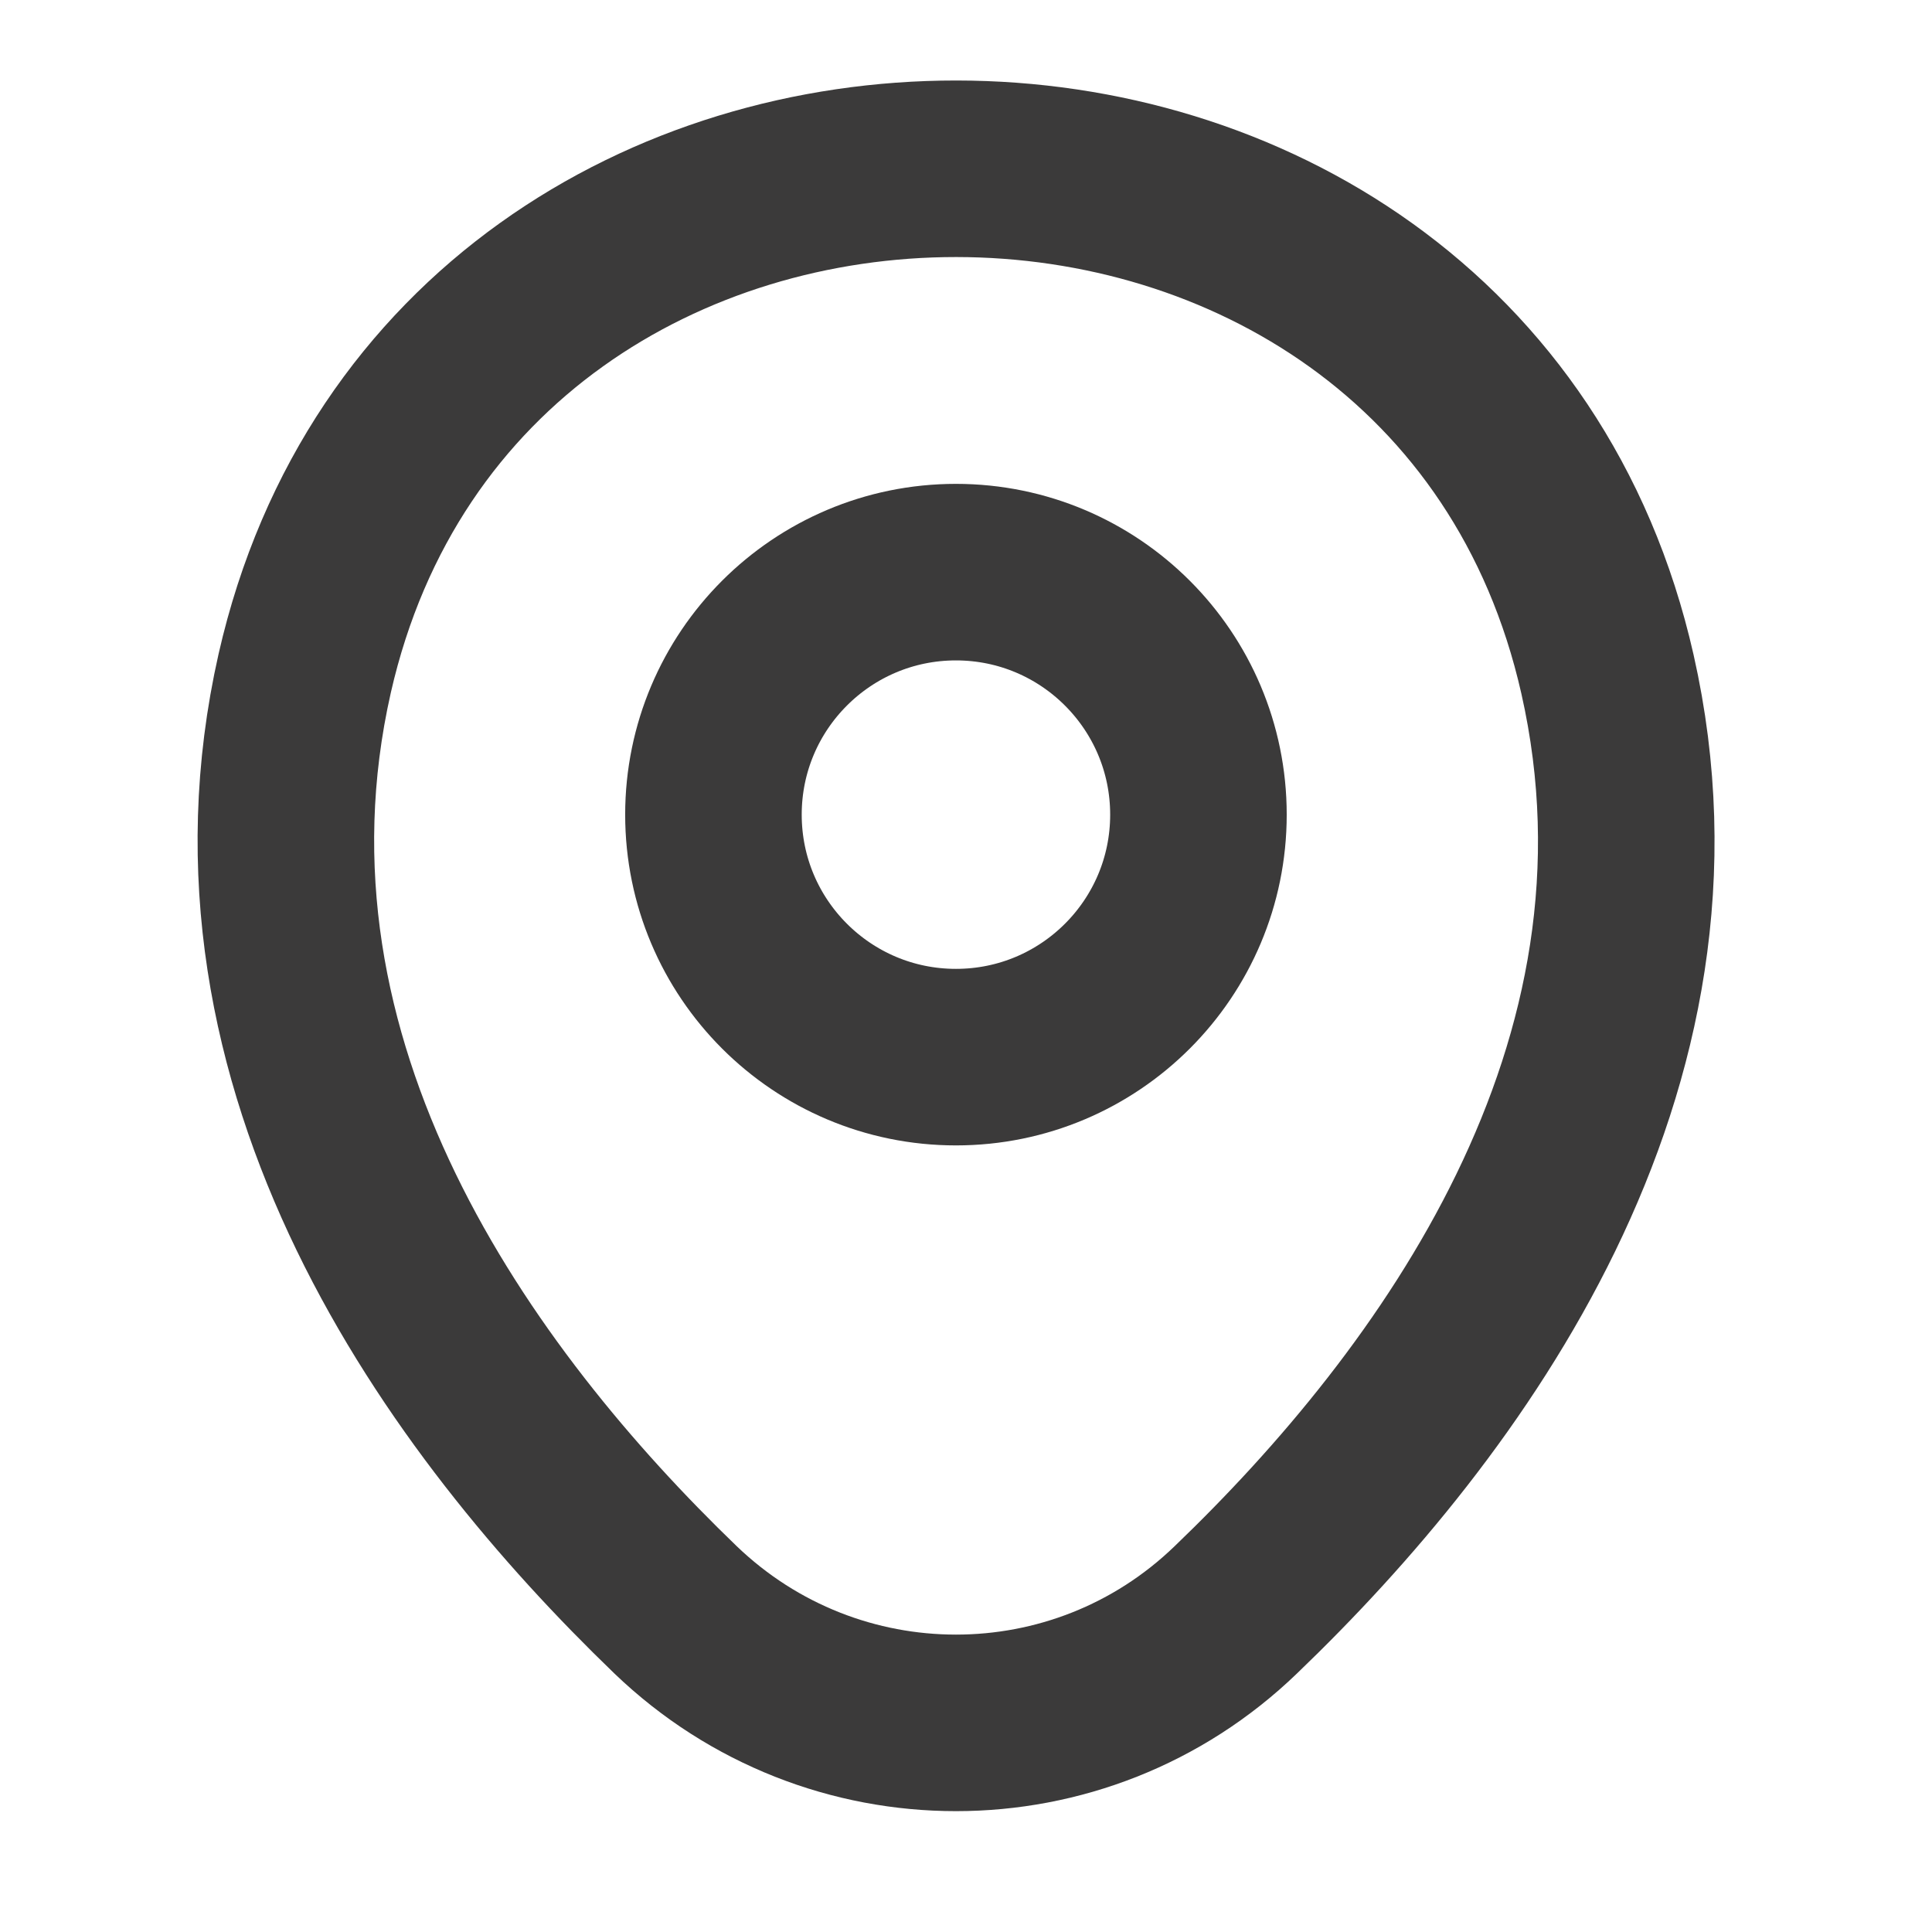 <svg width="29" height="29" viewBox="0 0 29 29" fill="none" xmlns="http://www.w3.org/2000/svg">
<path d="M14.349 15.868C16.359 15.868 17.989 14.239 17.989 12.228C17.989 10.218 16.359 8.588 14.349 8.588C12.339 8.588 10.709 10.218 10.709 12.228C10.709 14.239 12.339 15.868 14.349 15.868Z" stroke="#3B3A3A" stroke-width="2.65"/>
<path d="M4.574 10.105C6.873 0.002 21.841 0.013 24.128 10.117C25.469 16.043 21.783 21.06 18.551 24.163C16.206 26.427 12.496 26.427 10.139 24.163C6.919 21.06 3.233 16.032 4.574 10.105Z" stroke="#3B3A3A" stroke-width="2.65"/>
</svg>
